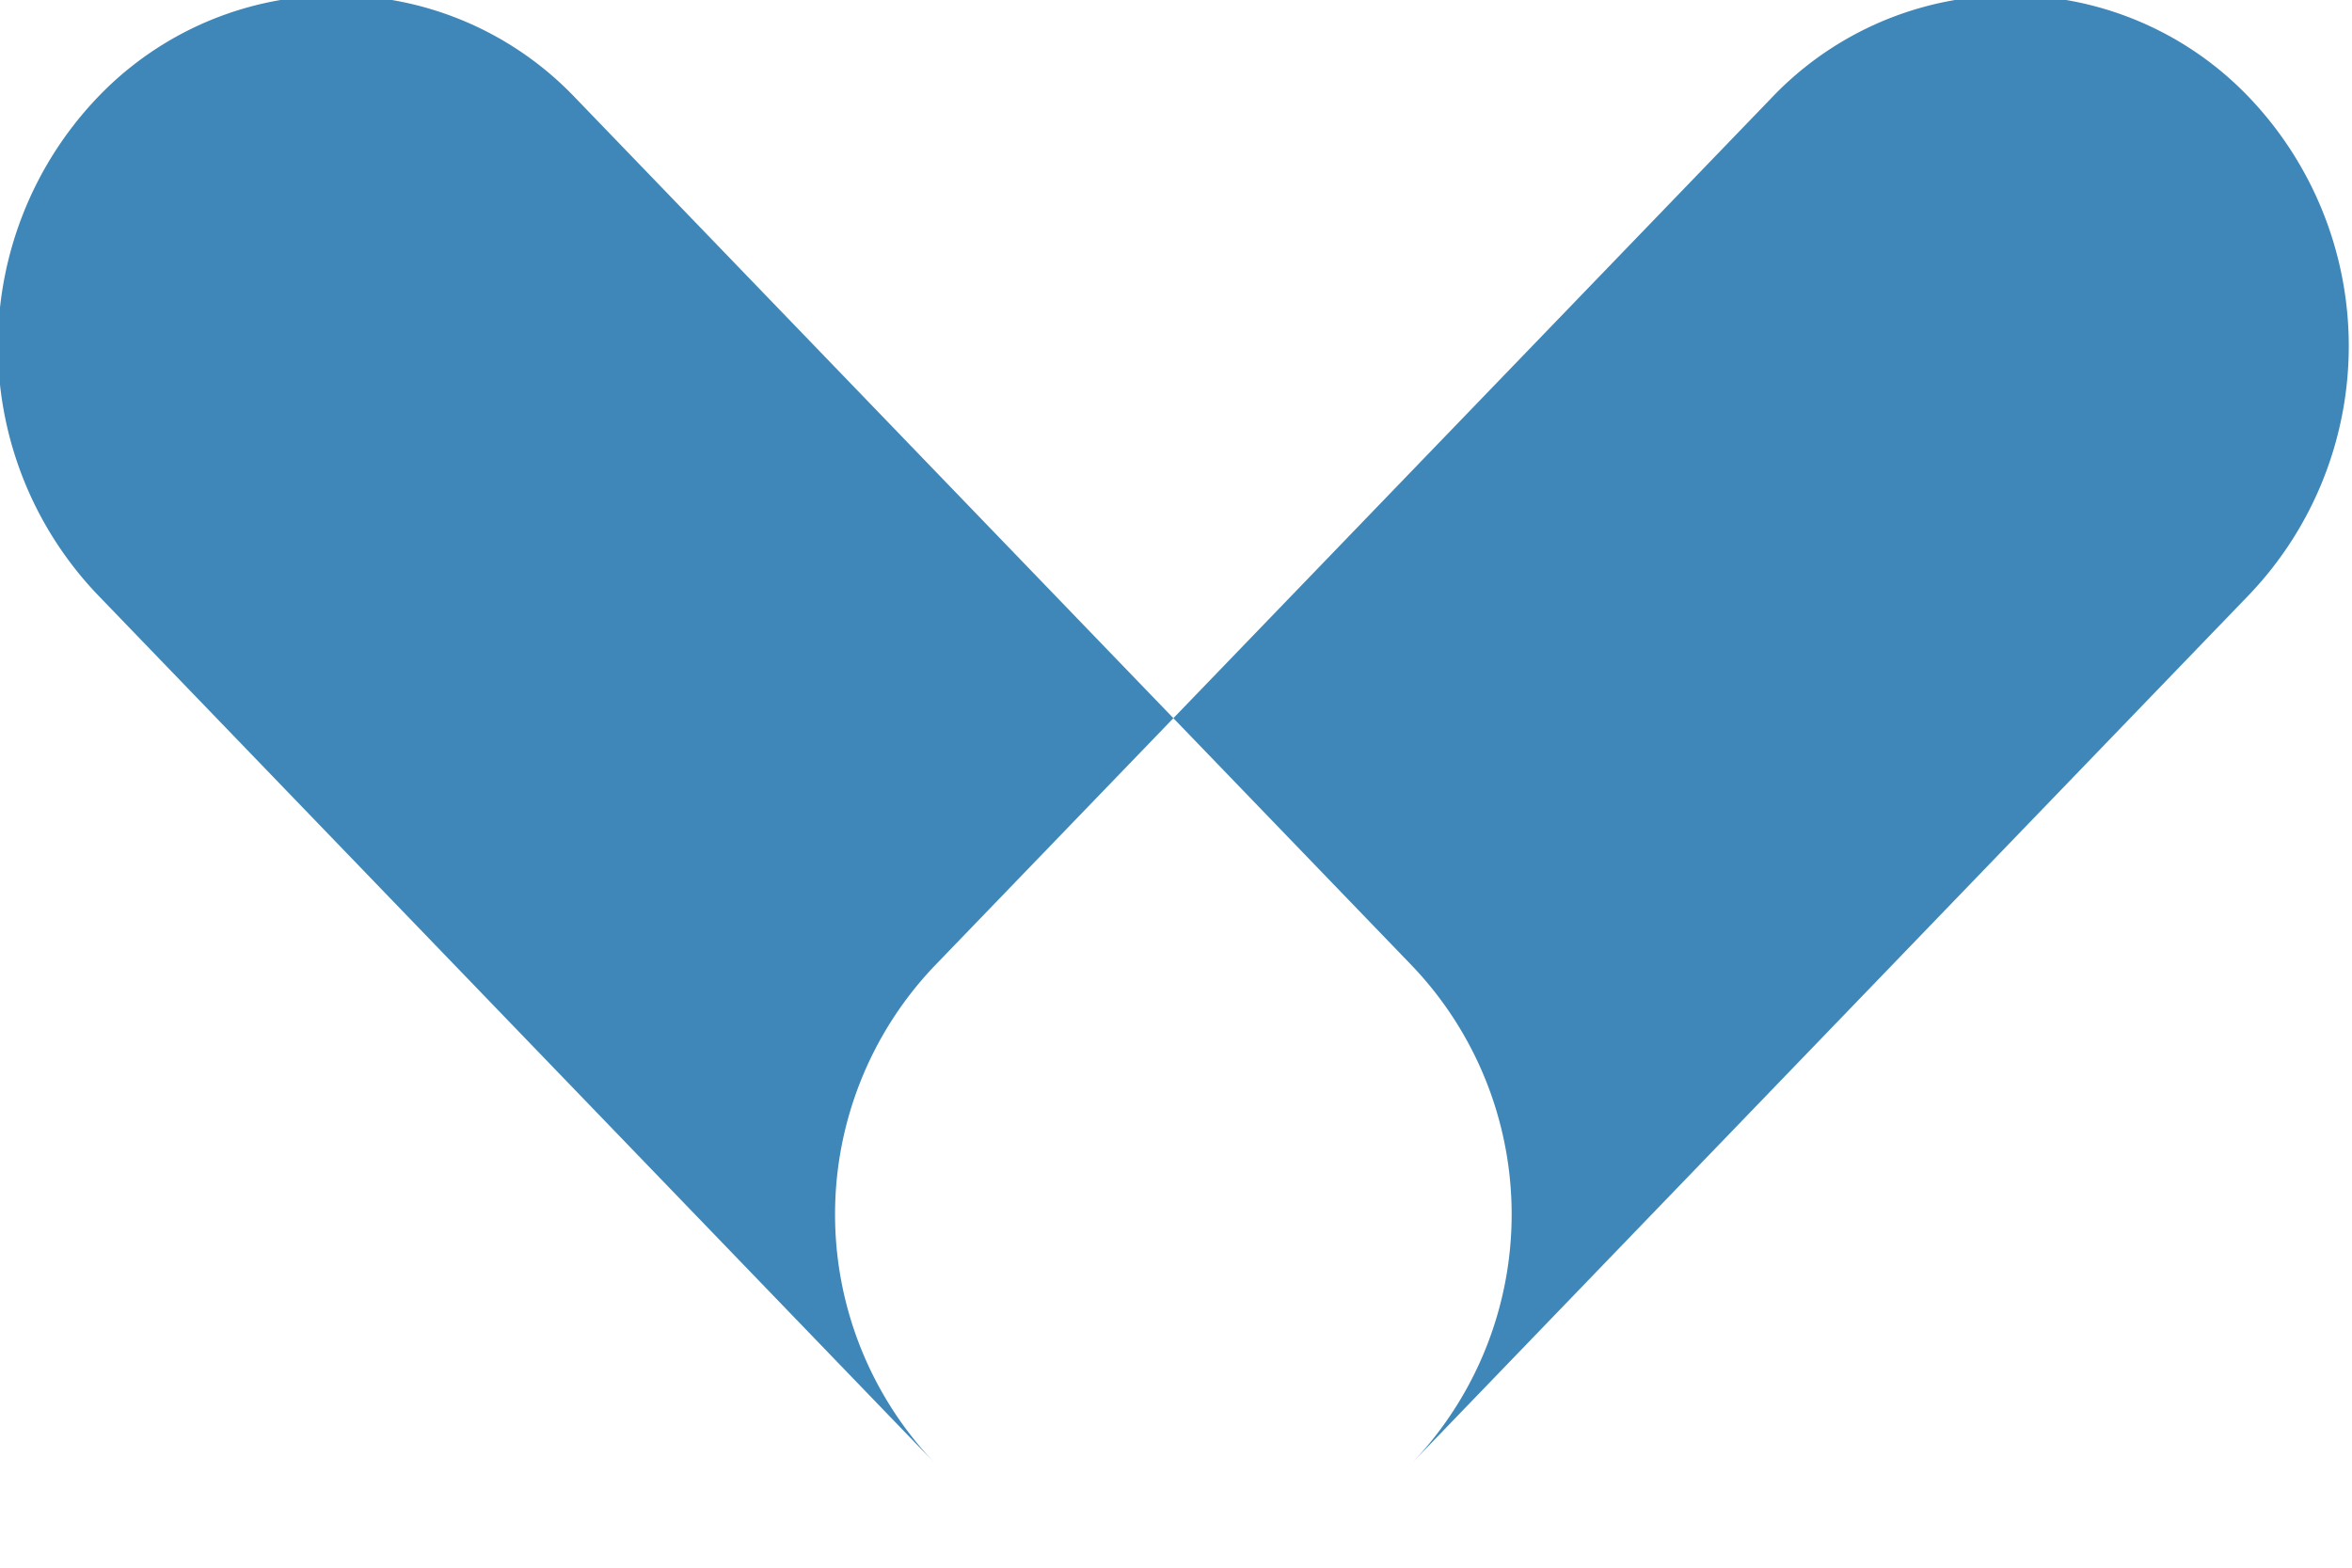<svg xmlns="http://www.w3.org/2000/svg" width="12" height="8" viewBox="0 0 12 8">
  <defs>
    <style>
      .cls-1 {
        fill: #3e87b8;
        fill-rule: evenodd;
      }
    </style>
  </defs>
  <path id="dropdown_icon" data-name="dropdown icon" class="cls-1" d="M302.936,268.5l4.271,4.431a1.838,1.838,0,0,1,0,2.532,1.683,1.683,0,0,1-2.441,0l-4.271-4.431a1.838,1.838,0,0,1,0-2.532A1.683,1.683,0,0,1,302.936,268.5Zm8.542,0a1.838,1.838,0,0,1,0,2.532l-4.271,4.431a1.683,1.683,0,0,1-2.441,0,1.838,1.838,0,0,1,0-2.532l4.272-4.431A1.682,1.682,0,0,1,311.478,268.5Z" transform="translate(-300 -268)"/>
</svg>
